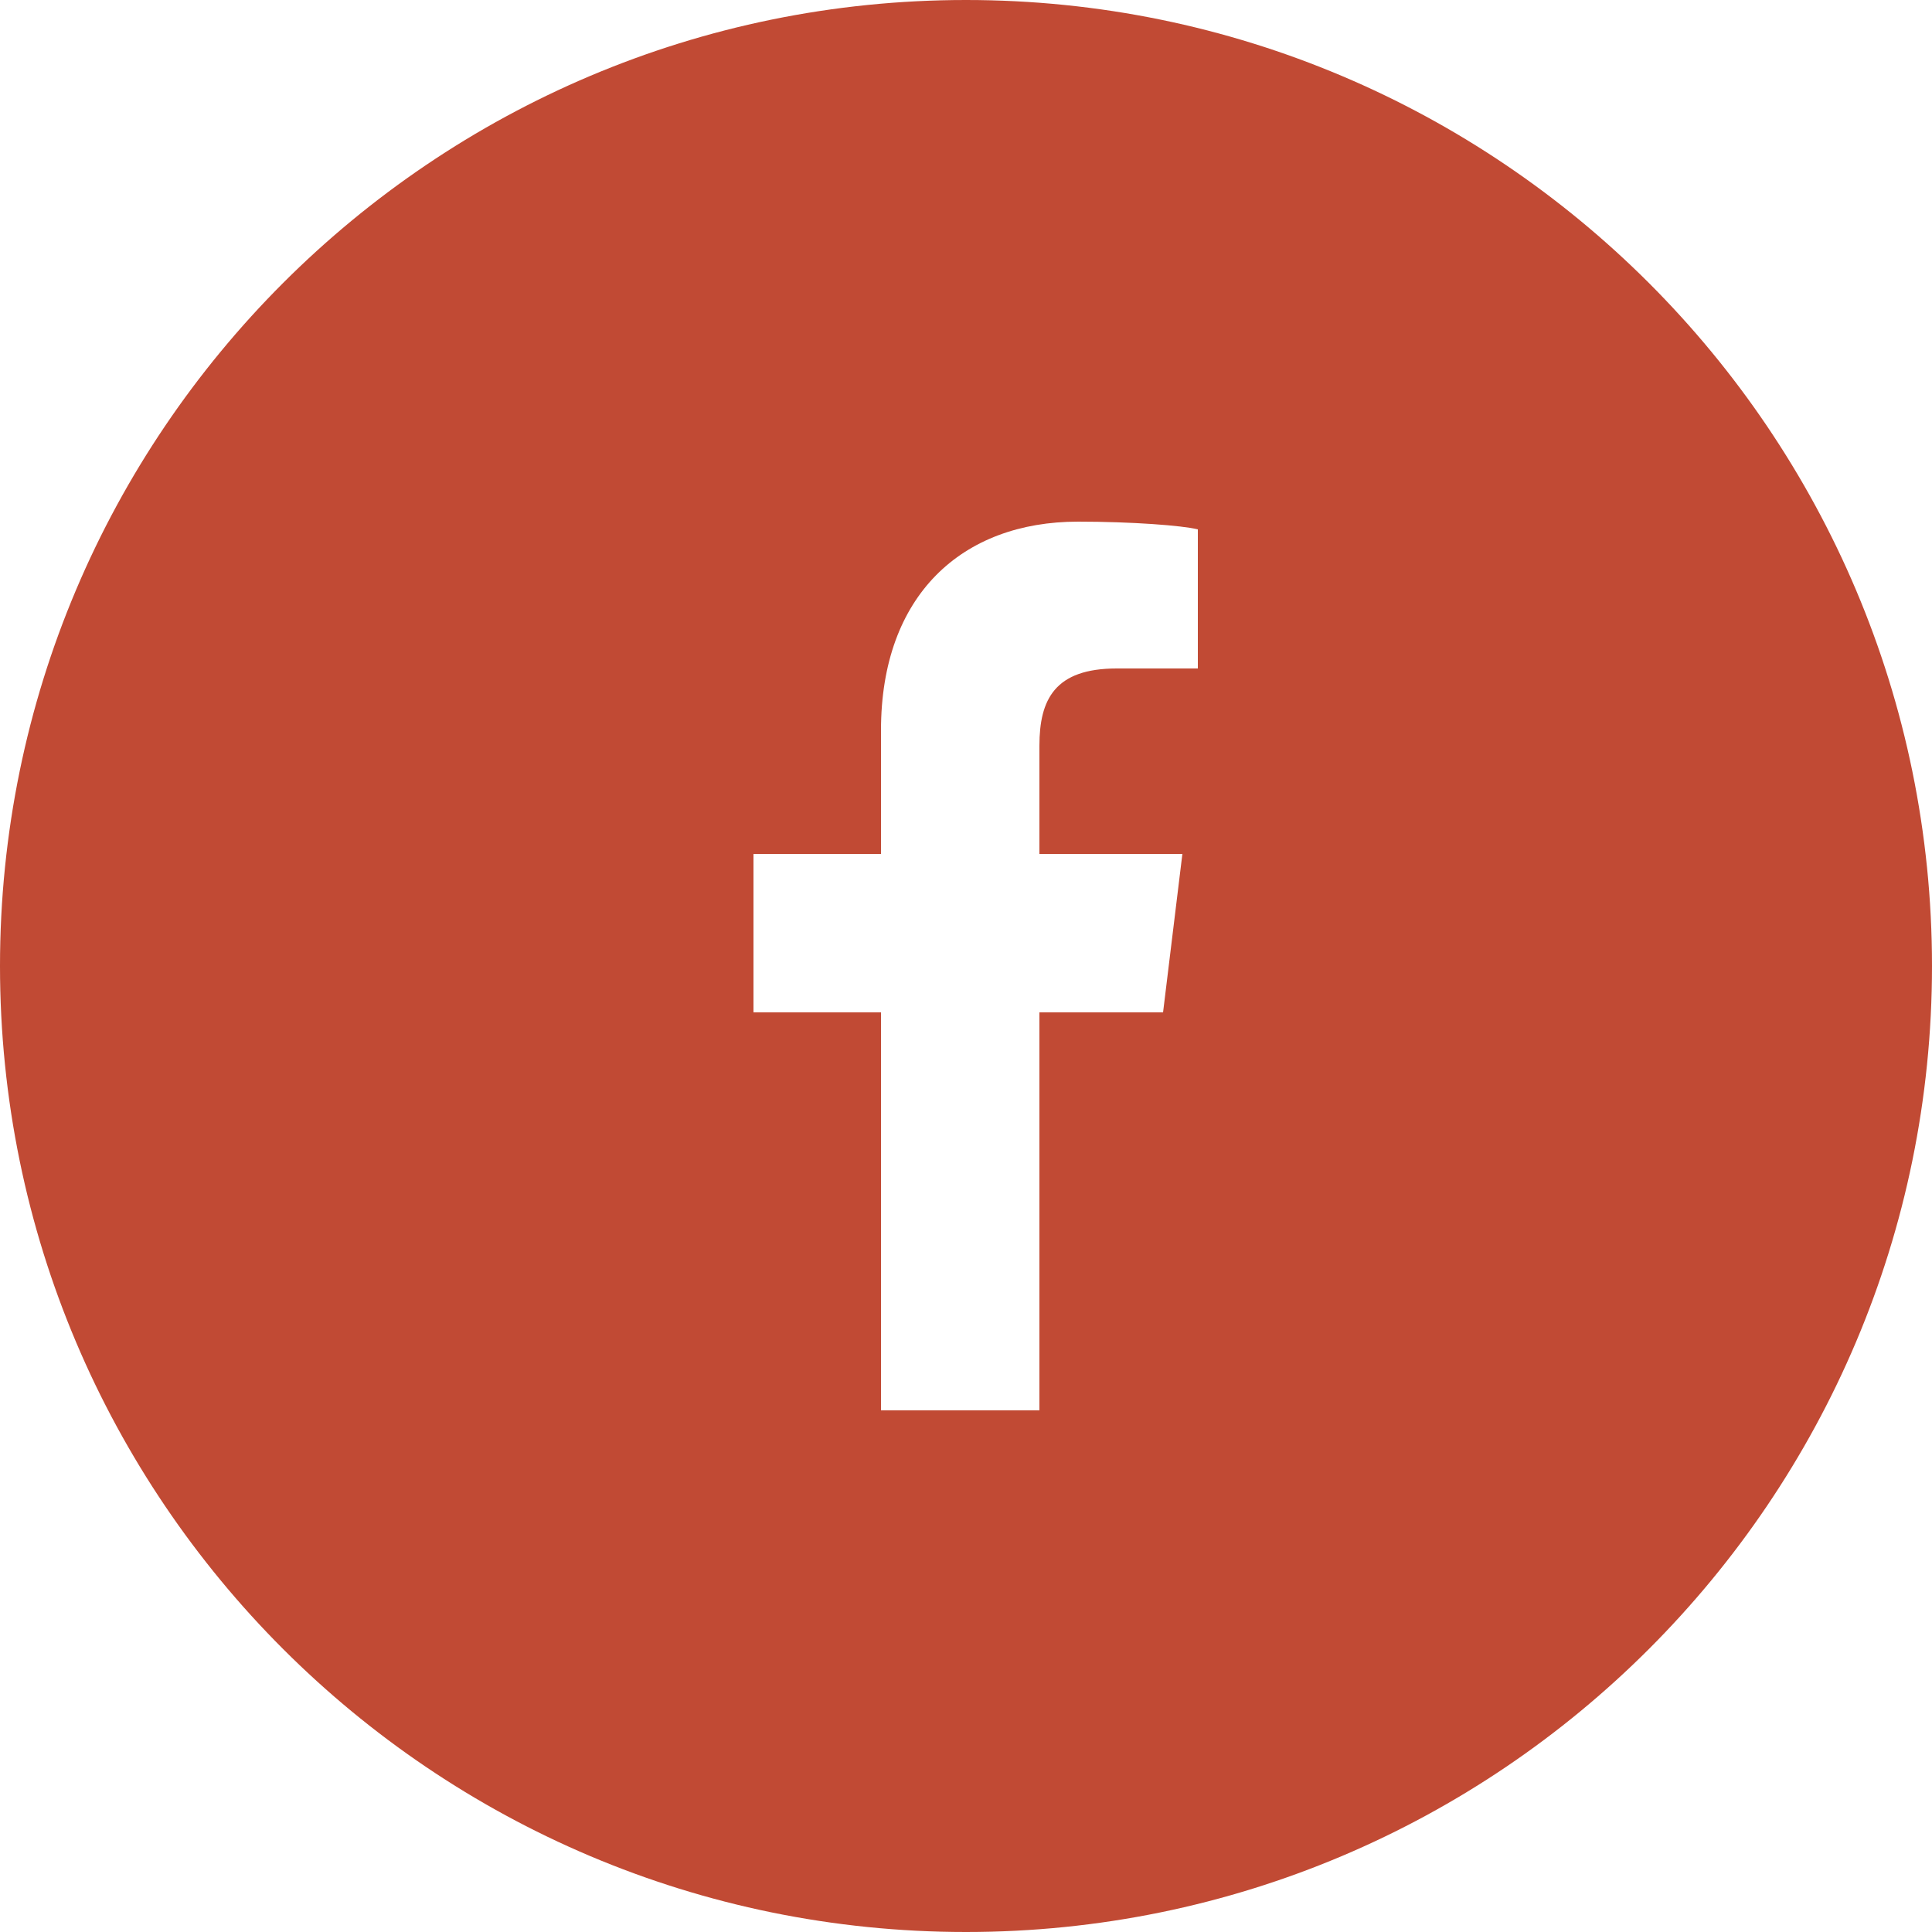 <?xml version="1.0" encoding="utf-8"?>
<!-- Generator: Adobe Illustrator 25.0.1, SVG Export Plug-In . SVG Version: 6.00 Build 0)  -->
<svg version="1.1" id="Layer_1" xmlns="http://www.w3.org/2000/svg" xmlns:xlink="http://www.w3.org/1999/xlink" x="0px" y="0px"
	 viewBox="0 0 50 50" style="enable-background:new 0 0 50 50;" xml:space="preserve">
<style type="text/css">
	.st0{fill:#C14A34;}
	.st1{fill:#DAD8D2;}
</style>
<g>
	<path class="st0" d="M25,0C11.2,0,0,11.2,0,25s11.2,25,25,25s25-11.2,25-25S38.8,0,25,0z M31,17.3h-2.1c-1.6,0-2,0.8-2,2v2.8h3.7
		l-0.5,4.1h-3.2v10.3h-4.1V26.2h-3.3v-4.1h3.3v-3.2c0-3.5,2.1-5.4,5.1-5.4c1.4,0,2.7,0.1,3.1,0.2V17.3z"/>
</g>
</svg>
